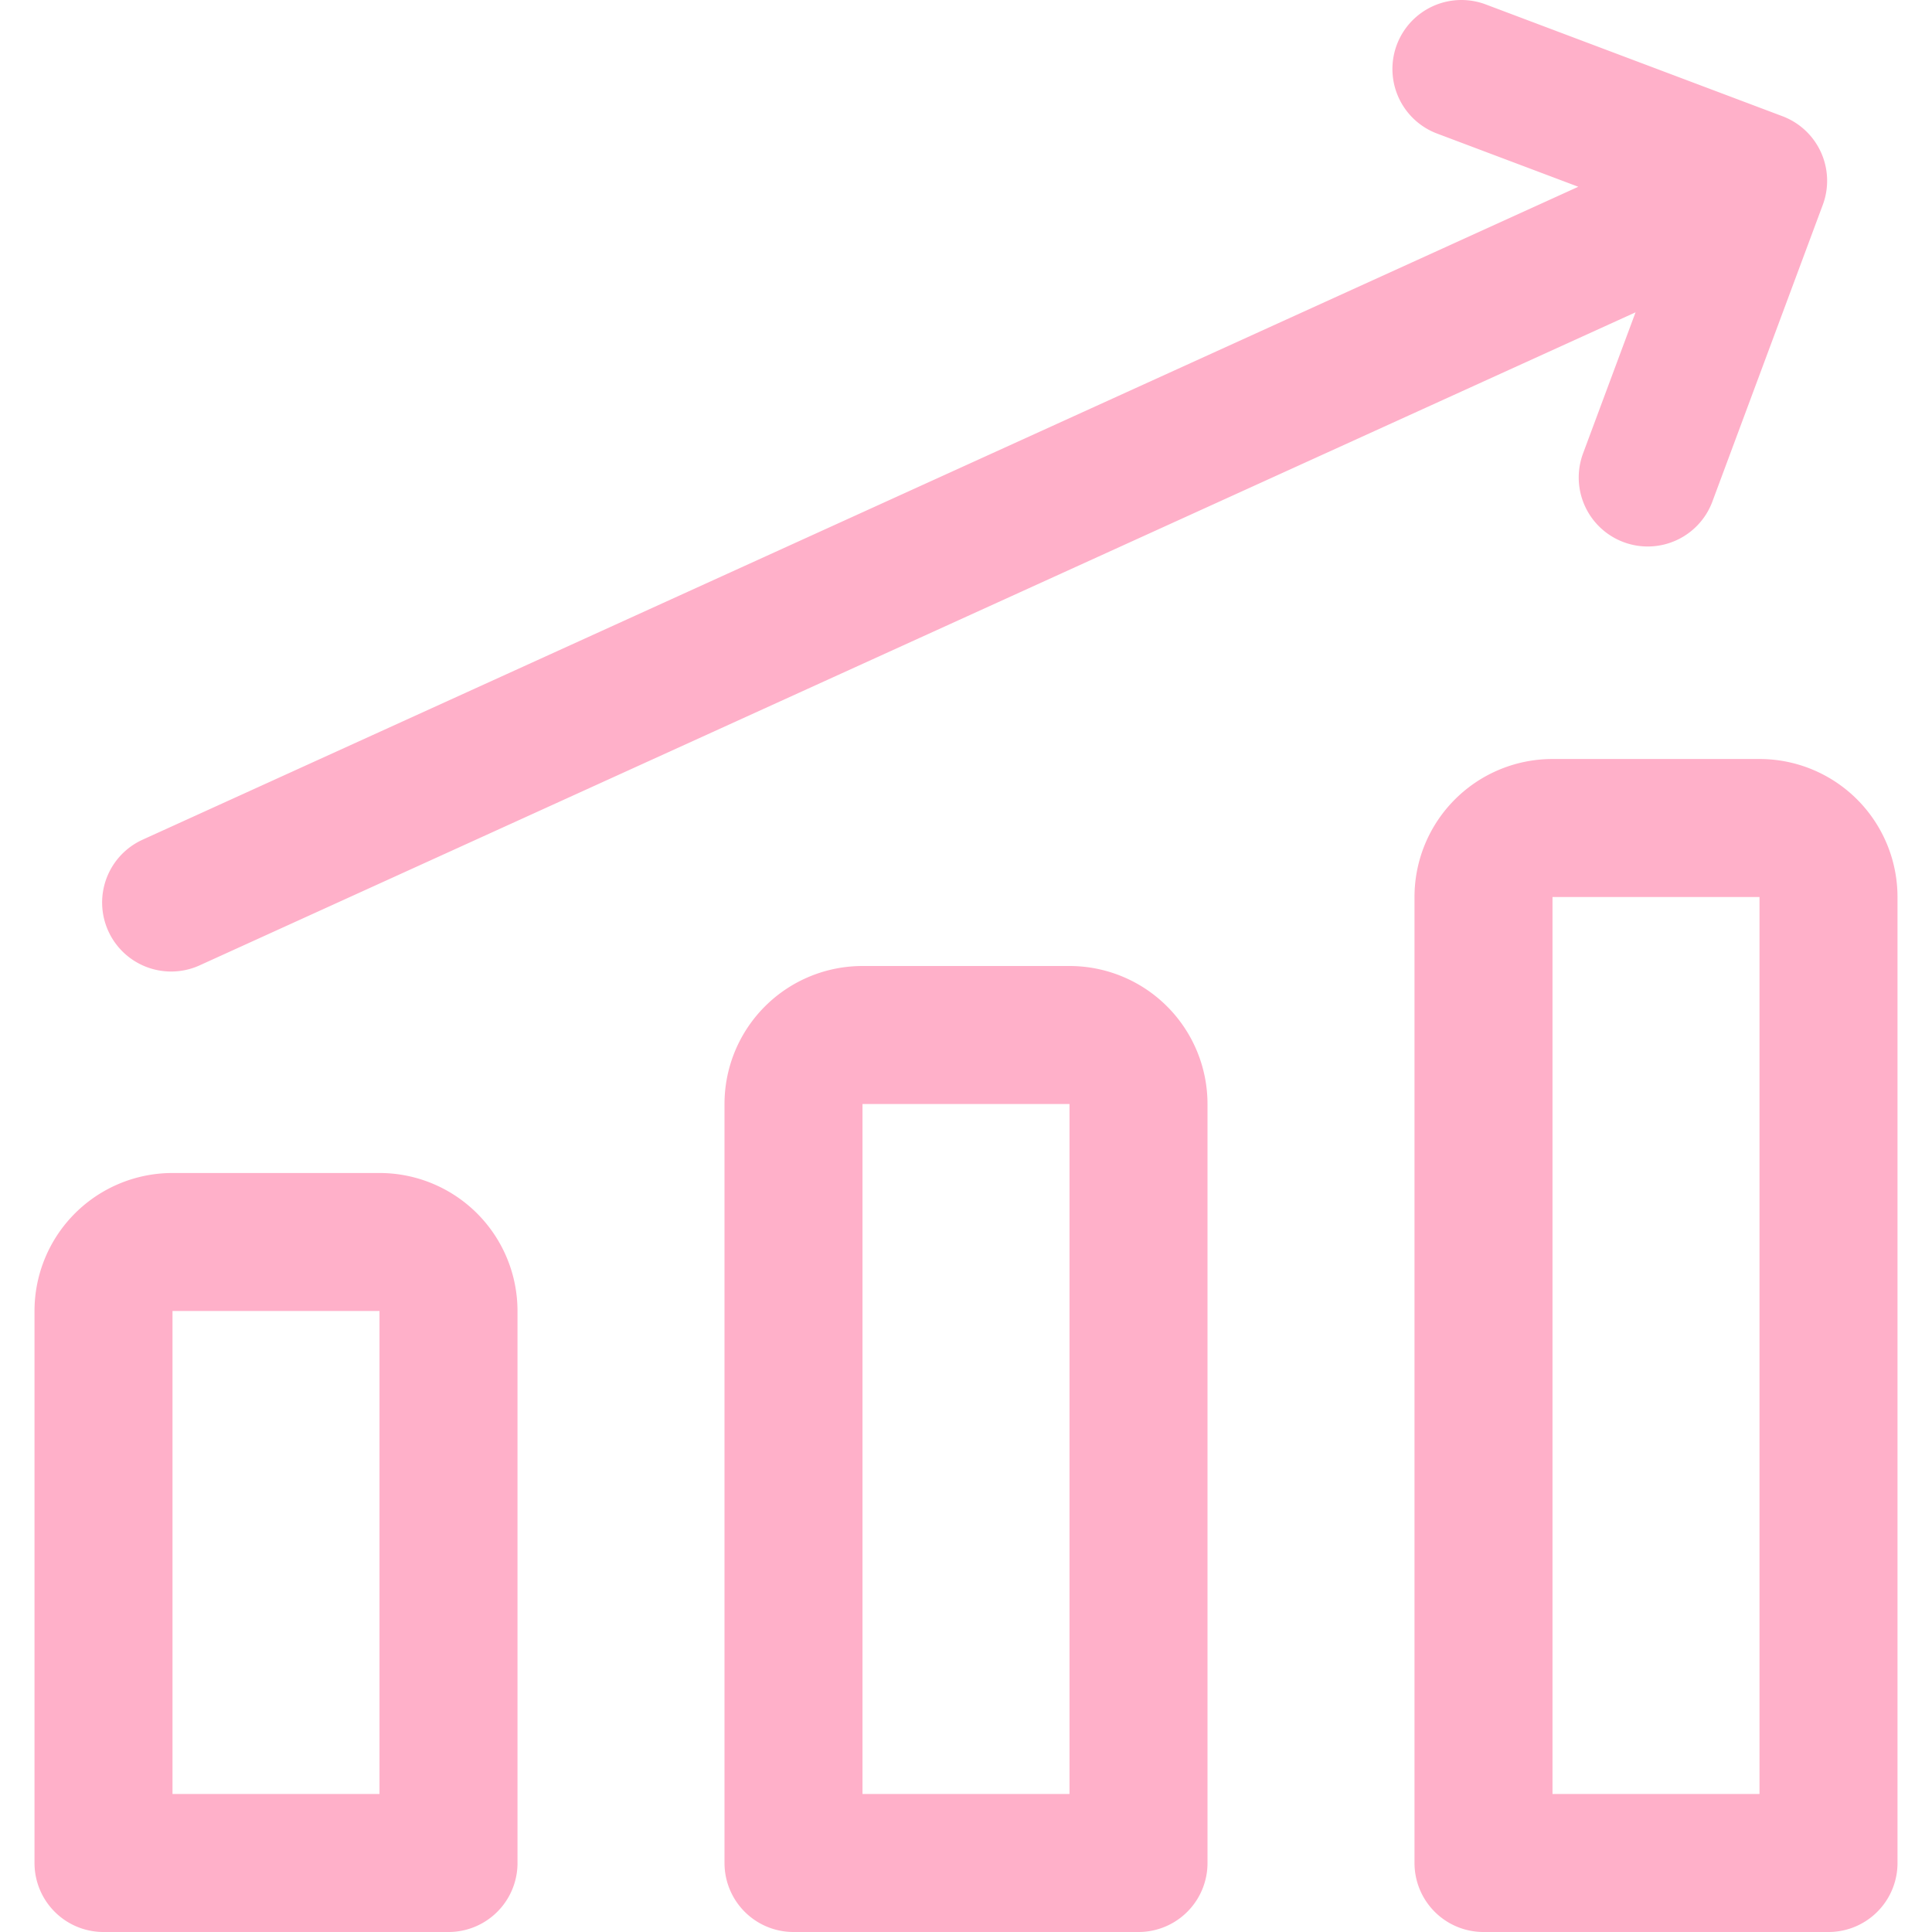 <svg xmlns="http://www.w3.org/2000/svg" width="32" height="32" viewBox="0 0 14 14"><path fill="none" stroke="#ffb0c9" stroke-linecap="round" stroke-linejoin="round" d="m1.24 6.54l11.5-5.23M10.59.5l2.15.81l-.8 2.15m1.31 10.04h-2.5v-7a.5.5 0 0 1 .5-.5h1.5a.5.5 0 0 1 .5.5zm-5 0h-2.5V8a.5.5 0 0 1 .5-.5h1.5a.5.5 0 0 1 .5.5zm-5 0H.75v-4a.5.5 0 0 1 .5-.5h1.5a.5.5 0 0 1 .5.5z" stroke-width="1"/></svg>